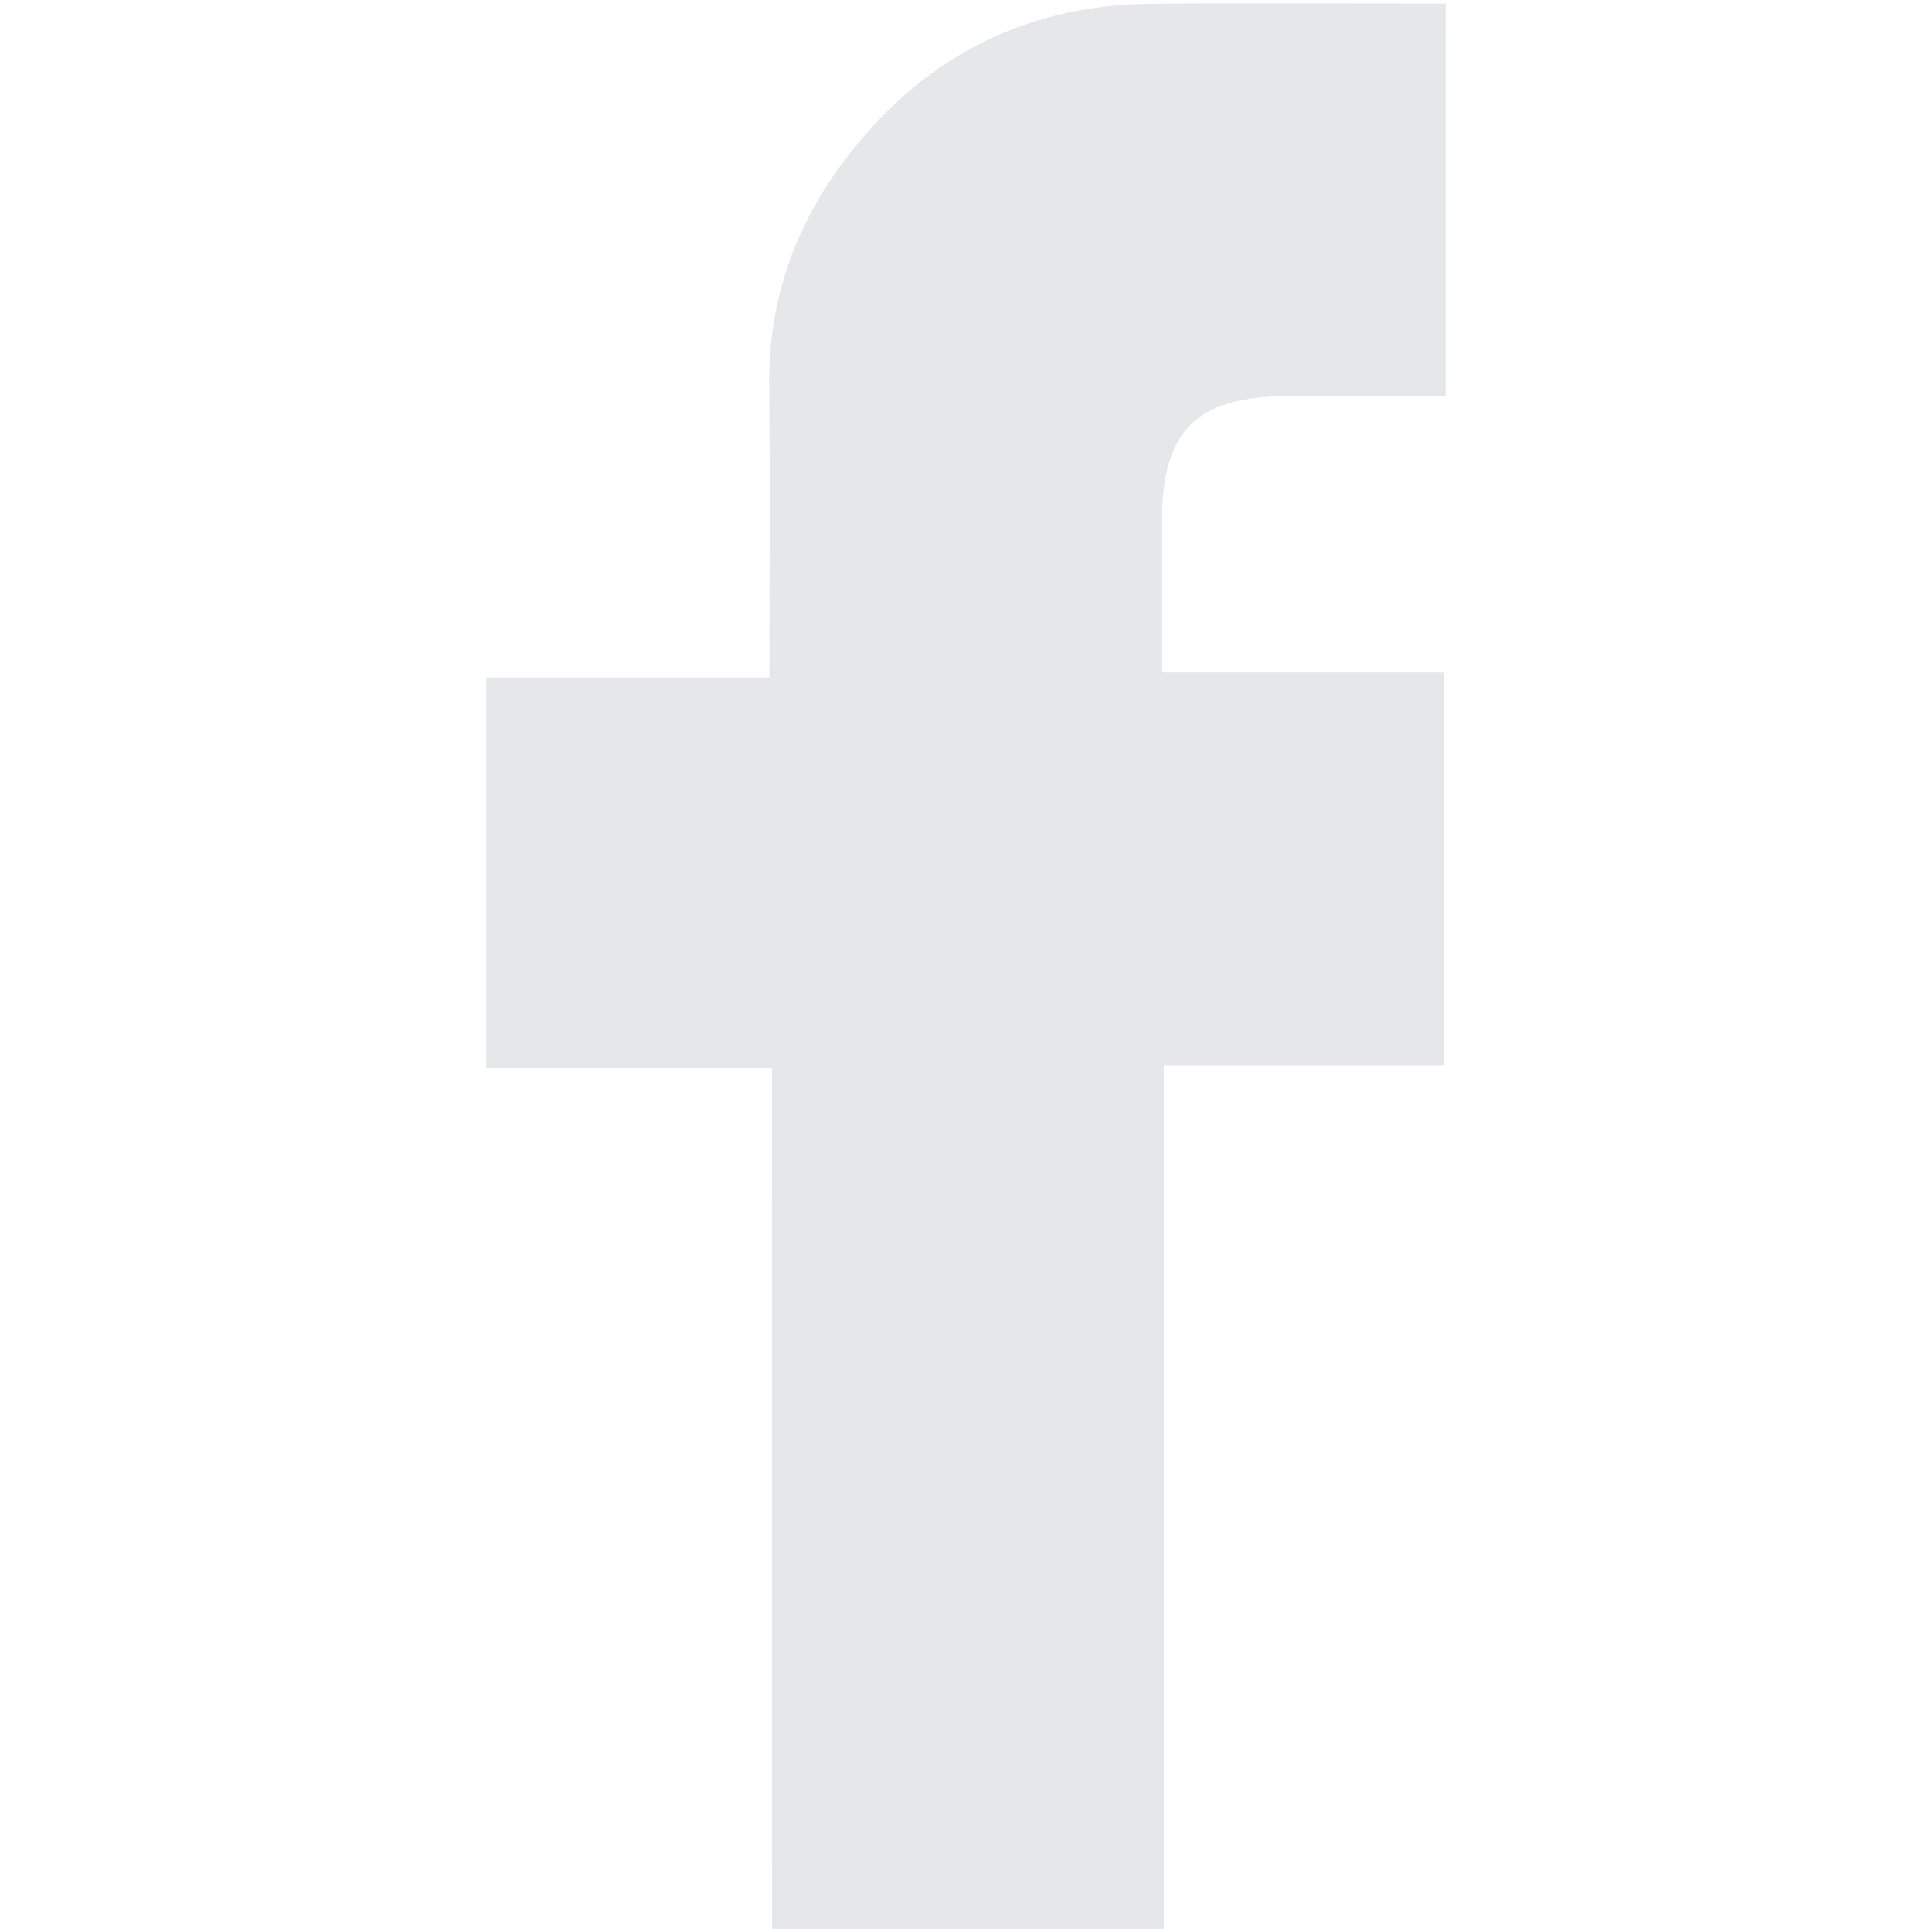 <?xml version="1.0" encoding="UTF-8" standalone="no"?>
<!-- Generator: Adobe Illustrator 17.0.2, SVG Export Plug-In . SVG Version: 6.00 Build 0)  -->

<svg
   xmlns:dc="http://purl.org/dc/elements/1.1/"
   xmlns:cc="http://creativecommons.org/ns#"
   xmlns:rdf="http://www.w3.org/1999/02/22-rdf-syntax-ns#"
   xmlns:svg="http://www.w3.org/2000/svg"
   xmlns="http://www.w3.org/2000/svg"
   xmlns:sodipodi="http://sodipodi.sourceforge.net/DTD/sodipodi-0.dtd"
   xmlns:inkscape="http://www.inkscape.org/namespaces/inkscape"
   version="1.1"
   id="Layer_1"
   x="0px"
   y="0px"
   width="48"
   height="48"
   viewBox="0 0 48 48"
   enable-background="new 0 0 612 792"
   xml:space="preserve"
   inkscape:version="0.91 r"
   sodipodi:docname="facebook.svg"><defs
     id="defs7" /><sodipodi:namedview
     pagecolor="#ffffff"
     bordercolor="#666666"
     borderopacity="1"
     objecttolerance="10"
     gridtolerance="10"
     guidetolerance="10"
     inkscape:pageopacity="0"
     inkscape:pageshadow="2"
     inkscape:window-width="2880"
     inkscape:window-height="1697"
     id="namedview5"
     showgrid="false"
     fit-margin-top="0"
     fit-margin-left="0"
     fit-margin-right="0"
     fit-margin-bottom="0"
     inkscape:zoom="19.070707"
     inkscape:cx="21.827985"
     inkscape:cy="21.711603"
     inkscape:window-x="0"
     inkscape:window-y="0"
     inkscape:window-maximized="1"
     inkscape:current-layer="Layer_1" /><path
     d="m 19.181,26.537 c -2.535,0 -4.756,0 -7.1,0 0,-3.256 0,-6.396 0,-9.705 2.274,0 4.533,0 7.035,0 0,-2.521 0.021,-4.881 -0.006,-7.242 -0.024,-2.066 0.61,-3.912 1.826,-5.545 1.893,-2.542 4.431,-3.914 7.626,-3.951 2.42,-0.028 4.84,-0.006 7.357,-0.006 0,3.265 0,6.371 0,9.749 -1.292,0 -2.607,-0.007 -3.922,0.002 -2.295,0.015 -3.122,0.849 -3.132,3.15 -0.005,1.184 -10e-4,2.368 -10e-4,3.719 2.373,0 4.631,0 7.022,0 0,3.305 0,6.446 0,9.759 -2.243,0 -4.502,0 -6.969,0 0,7.227 0,14.289 0,21.454 -3.315,0 -6.42,0 -9.735,0 -10e-4,-7.04 -10e-4,-14.103 -10e-4,-21.384 z"
     id="path3"
     inkscape:connector-curvature="0"
     style="fill:#e6e7e8" /></svg>